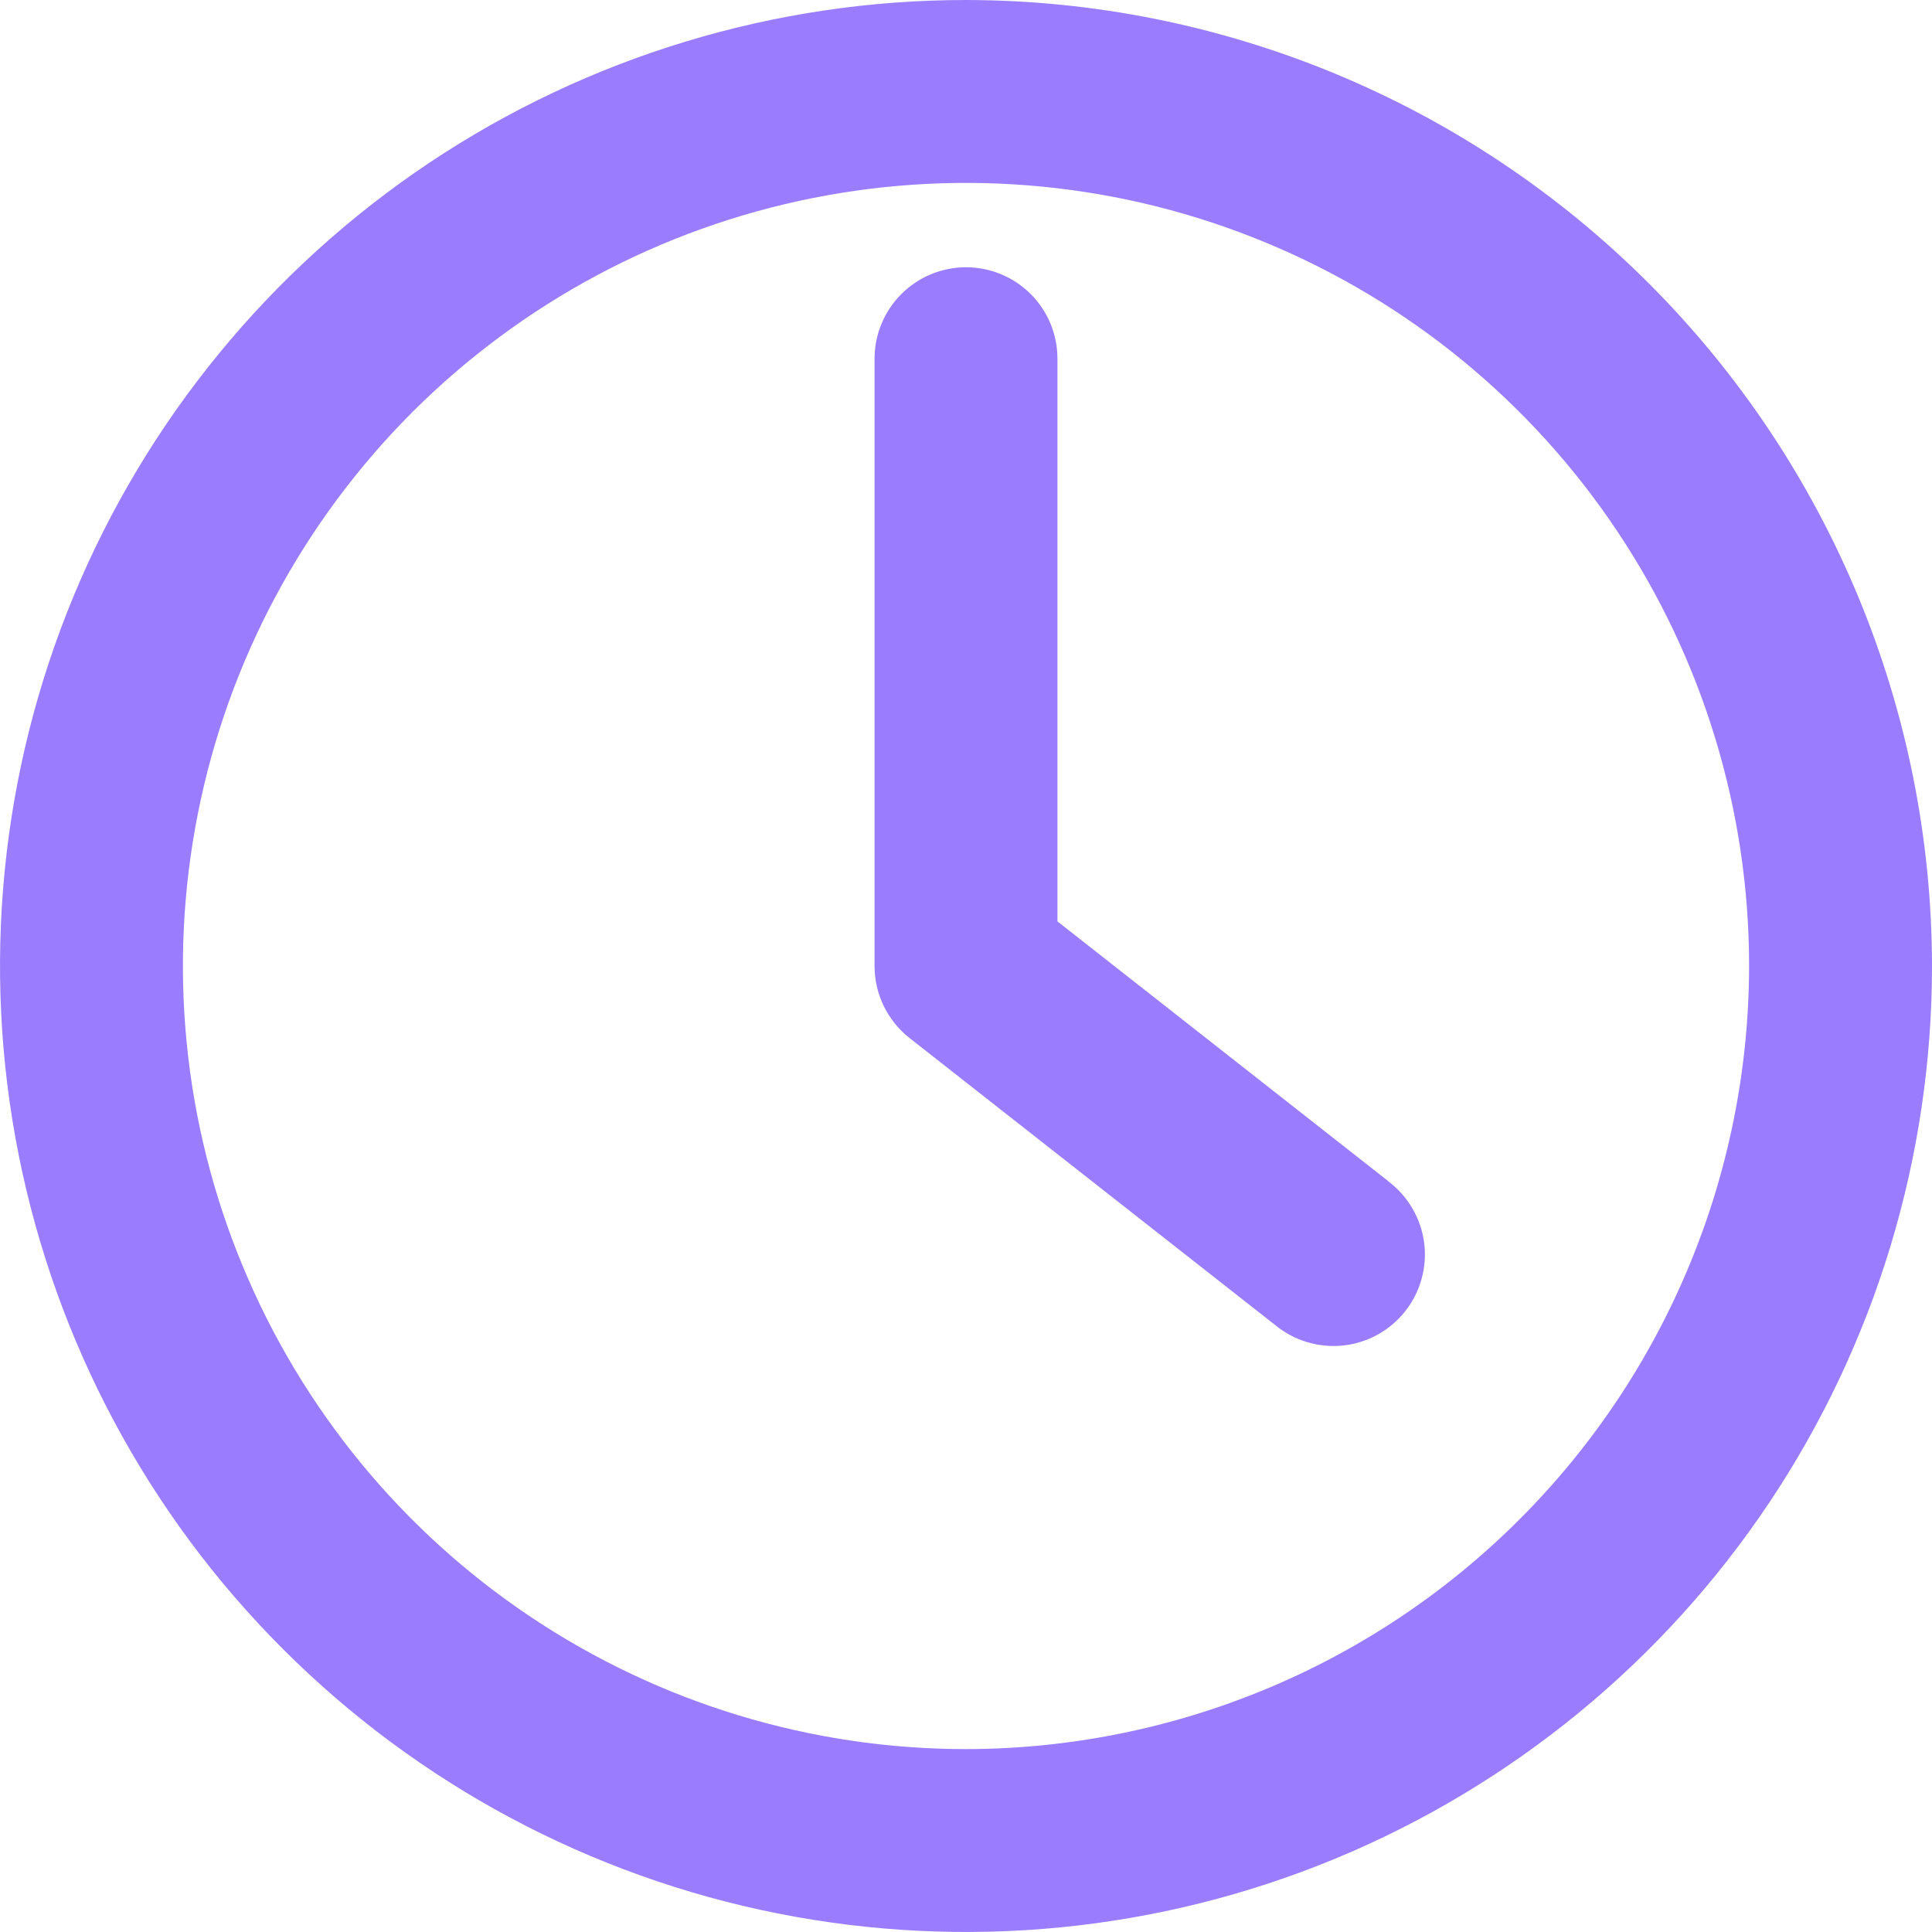 <svg width="24" height="24" viewBox="0 0 24 24" fill="none" xmlns="http://www.w3.org/2000/svg">
<path fill-rule="evenodd" clip-rule="evenodd" d="M5.333 2.022C7.307 0.704 9.627 0 12 0C15.181 0.004 18.232 1.269 20.481 3.519C22.731 5.768 23.996 8.819 24 12C24 14.373 23.296 16.693 21.978 18.667C20.659 20.64 18.785 22.178 16.592 23.087C14.399 23.995 11.987 24.232 9.659 23.769C7.331 23.306 5.193 22.163 3.515 20.485C1.836 18.807 0.694 16.669 0.231 14.341C-0.232 12.013 0.005 9.601 0.913 7.408C1.822 5.215 3.36 3.341 5.333 2.022ZM6.596 20.088C8.195 21.157 10.076 21.728 12 21.728C14.579 21.725 17.052 20.699 18.875 18.875C20.699 17.052 21.725 14.579 21.728 12C21.728 10.076 21.157 8.195 20.088 6.596C19.02 4.996 17.5 3.749 15.723 3.013C13.945 2.276 11.989 2.084 10.102 2.459C8.215 2.834 6.482 3.761 5.121 5.121C3.761 6.482 2.834 8.215 2.459 10.102C2.084 11.989 2.276 13.945 3.013 15.723C3.749 17.5 4.996 19.02 6.596 20.088ZM13.136 11.446L17.246 14.673V14.675C17.367 14.766 17.469 14.88 17.545 15.011C17.622 15.142 17.671 15.286 17.691 15.436C17.711 15.586 17.7 15.739 17.66 15.885C17.62 16.031 17.552 16.167 17.458 16.286C17.365 16.405 17.248 16.504 17.116 16.578C16.984 16.651 16.838 16.698 16.688 16.714C16.537 16.73 16.385 16.716 16.24 16.673C16.095 16.63 15.96 16.558 15.843 16.462L11.299 12.895C11.163 12.788 11.054 12.652 10.978 12.497C10.903 12.342 10.864 12.172 10.864 12V4.456C10.864 4.155 10.984 3.866 11.197 3.653C11.41 3.44 11.699 3.32 12 3.32C12.302 3.32 12.591 3.44 12.804 3.653C13.017 3.866 13.136 4.155 13.136 4.456V11.446Z" fill="#9A7CFF"/>
</svg>
